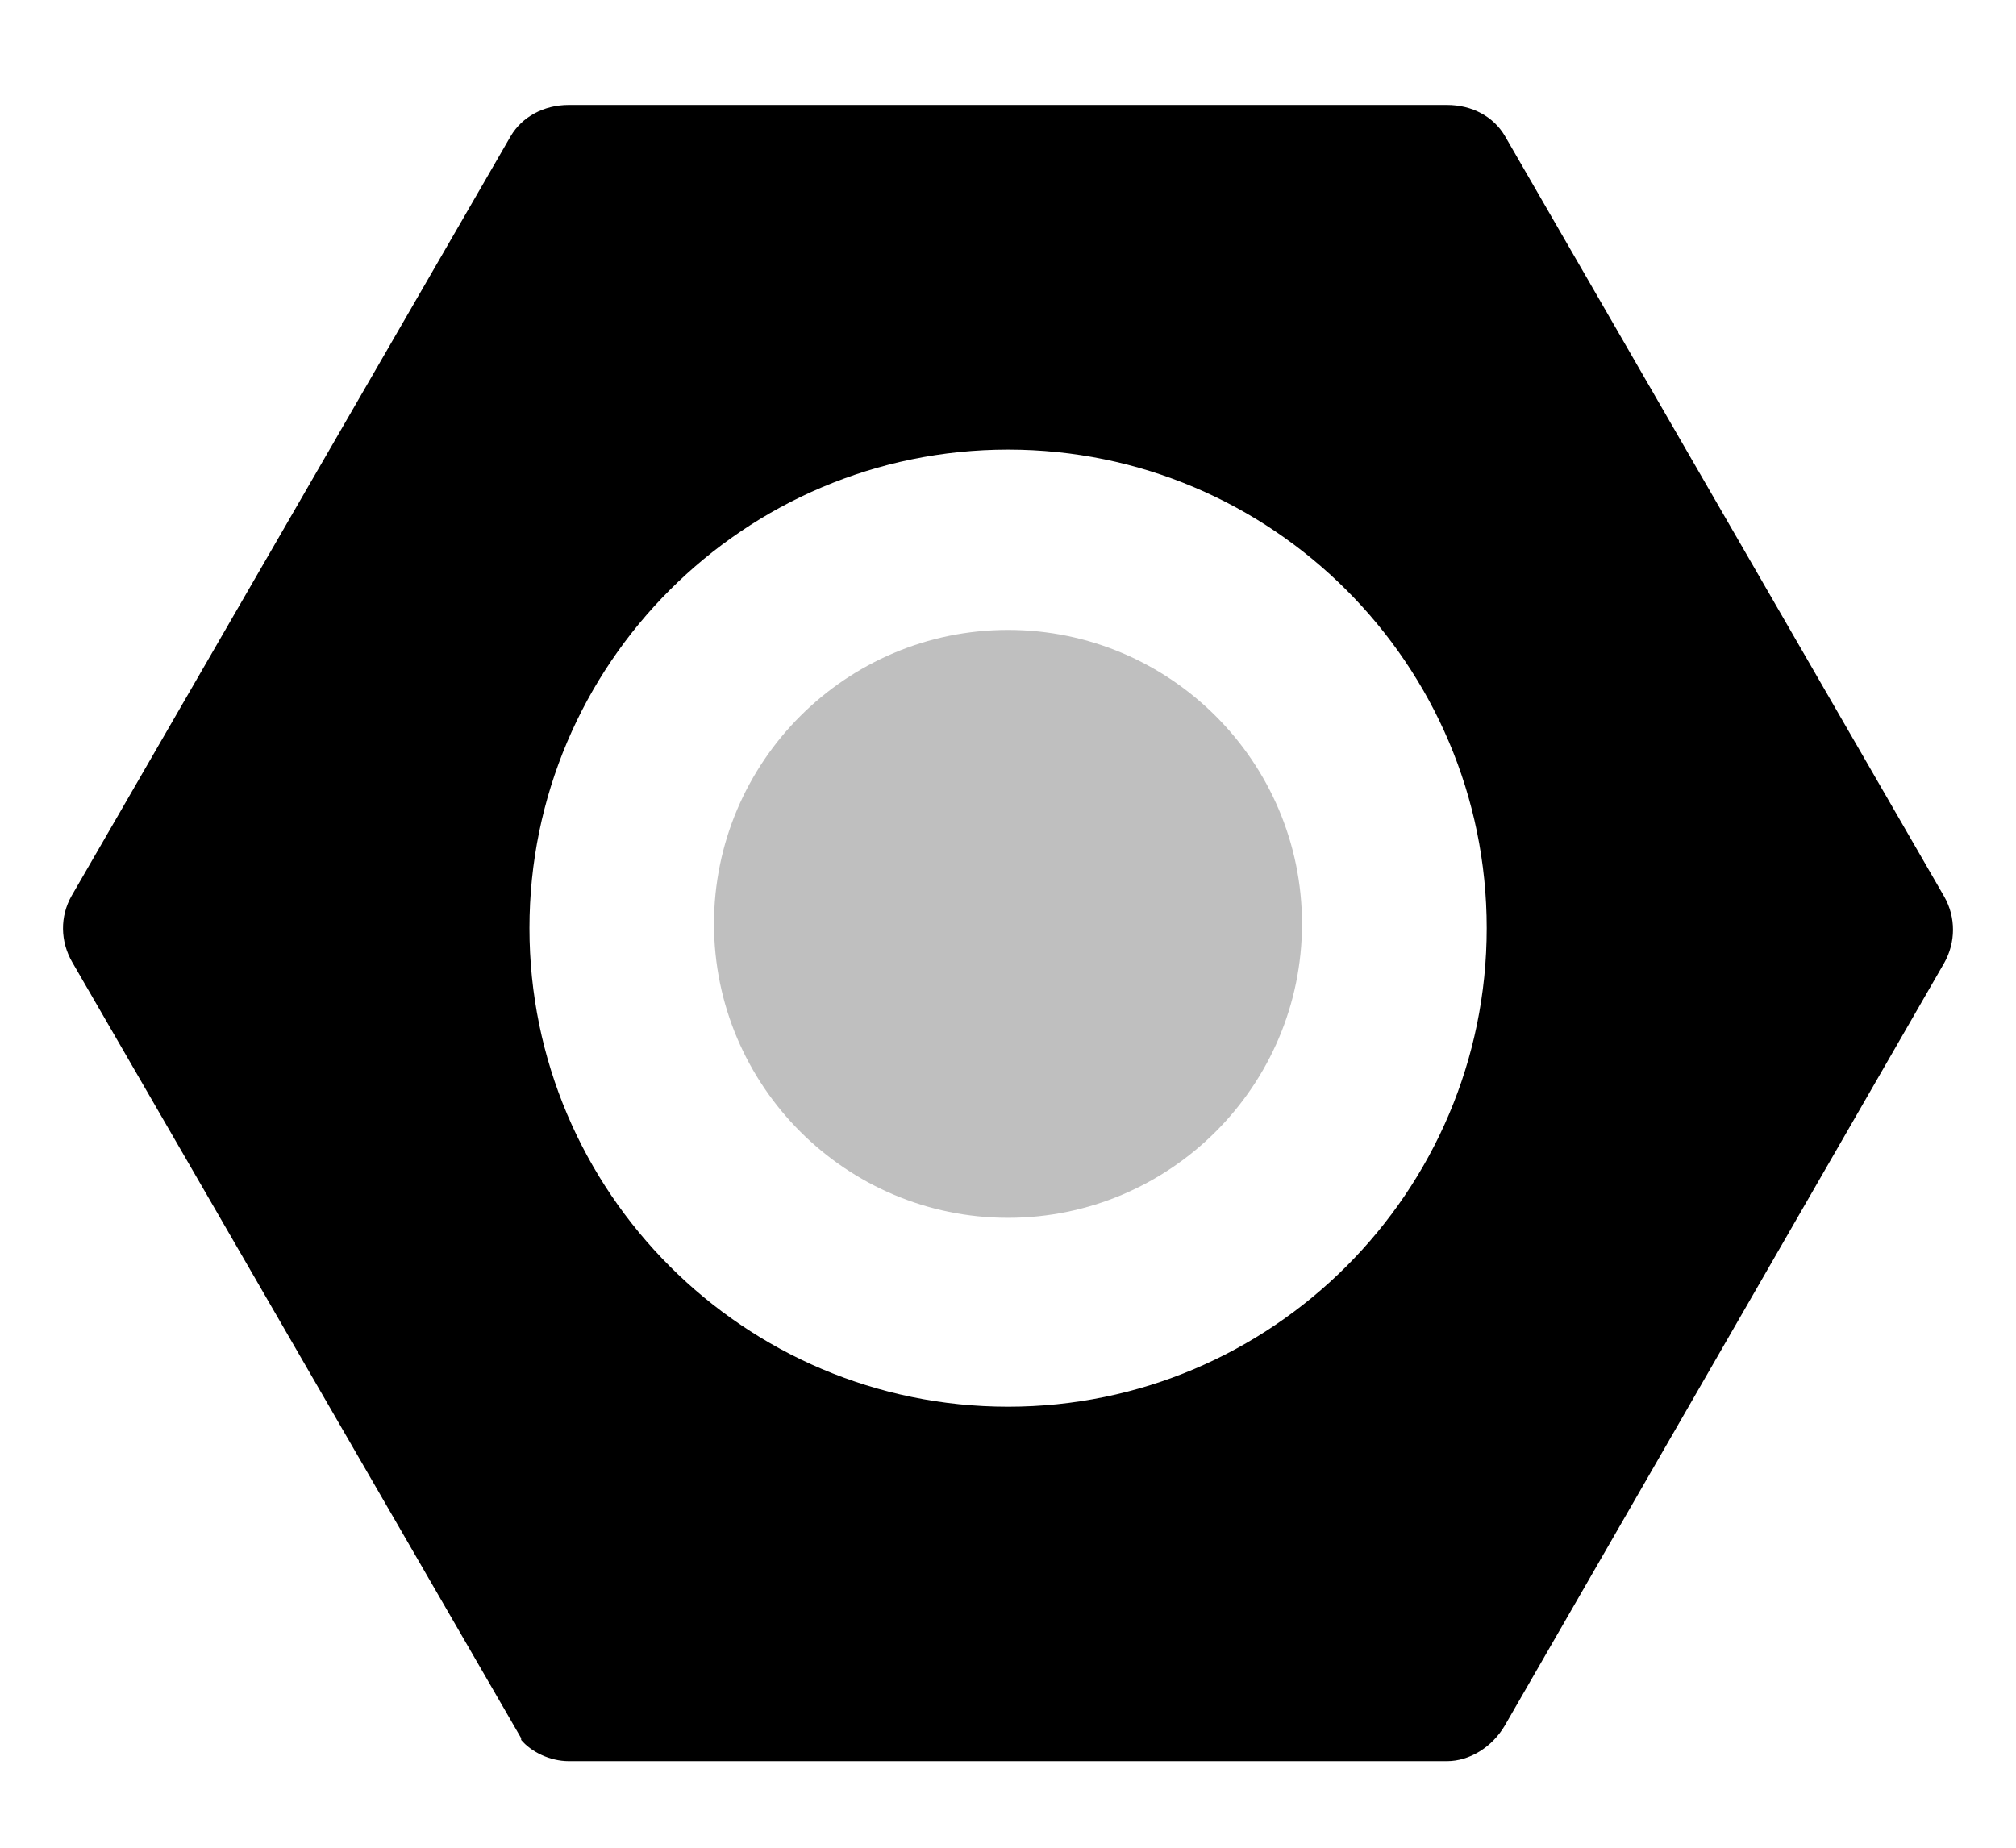 <svg width="24px" height="22px" viewBox="0 0 24 22">
    <g id="Web-V2" stroke="none" stroke-width="1" fill-rule="evenodd">
        <g id="Group-55" transform="translate(0, 0.5)" stroke-width="1.5">
            <path d="M17.916,1.12 C17.781,0.889 17.526,0.75 17.227,0.75 L6.77,0.75 C6.473,0.75 6.215,0.892 6.081,1.119 L0.852,10.167 C0.713,10.411 0.716,10.709 0.861,10.958 L6.204,20.195 L6.204,20.216 C6.324,20.359 6.548,20.469 6.77,20.469 L17.227,20.469 C17.492,20.469 17.764,20.303 17.915,20.044 L23.144,10.968 C23.285,10.721 23.285,10.42 23.146,10.176 L17.916,1.12 Z M12.001,16.249 C8.86,16.249 6.303,13.692 6.303,10.551 C6.303,7.41 8.86,4.853 12.001,4.853 C15.142,4.853 17.699,7.41 17.699,10.551 C17.699,13.692 15.142,16.249 12.001,16.249 Z" id="Shape" fill-rule="nonzero"></path>
            <path d="M12,14 C10.071,14 8.5,12.429 8.5,10.5 C8.5,8.571 10.071,7 12,7 C13.929,7 15.5,8.571 15.5,10.5 C15.5,12.429 13.929,14 12,14 Z" id="Path" opacity="0.253"></path>
            <path d="M7.683,18.447 L7.655,18.447 C7.674,18.447 7.693,18.449 7.712,18.454 L7.683,18.447 Z M7.683,18.447 L7.616,18.431 L3.167,10.725 C3.236,10.845 3.195,10.998 3.075,11.067 C2.956,11.136 2.803,11.095 2.734,10.975 L7.336,18.947 L16.655,18.947 C16.516,18.947 16.405,18.835 16.405,18.697 C16.405,18.559 16.516,18.447 16.655,18.447 L7.683,18.447 Z" id="Combined-Shape" opacity="0.253" fill-rule="nonzero"></path>
        </g>
    </g>
</svg>
